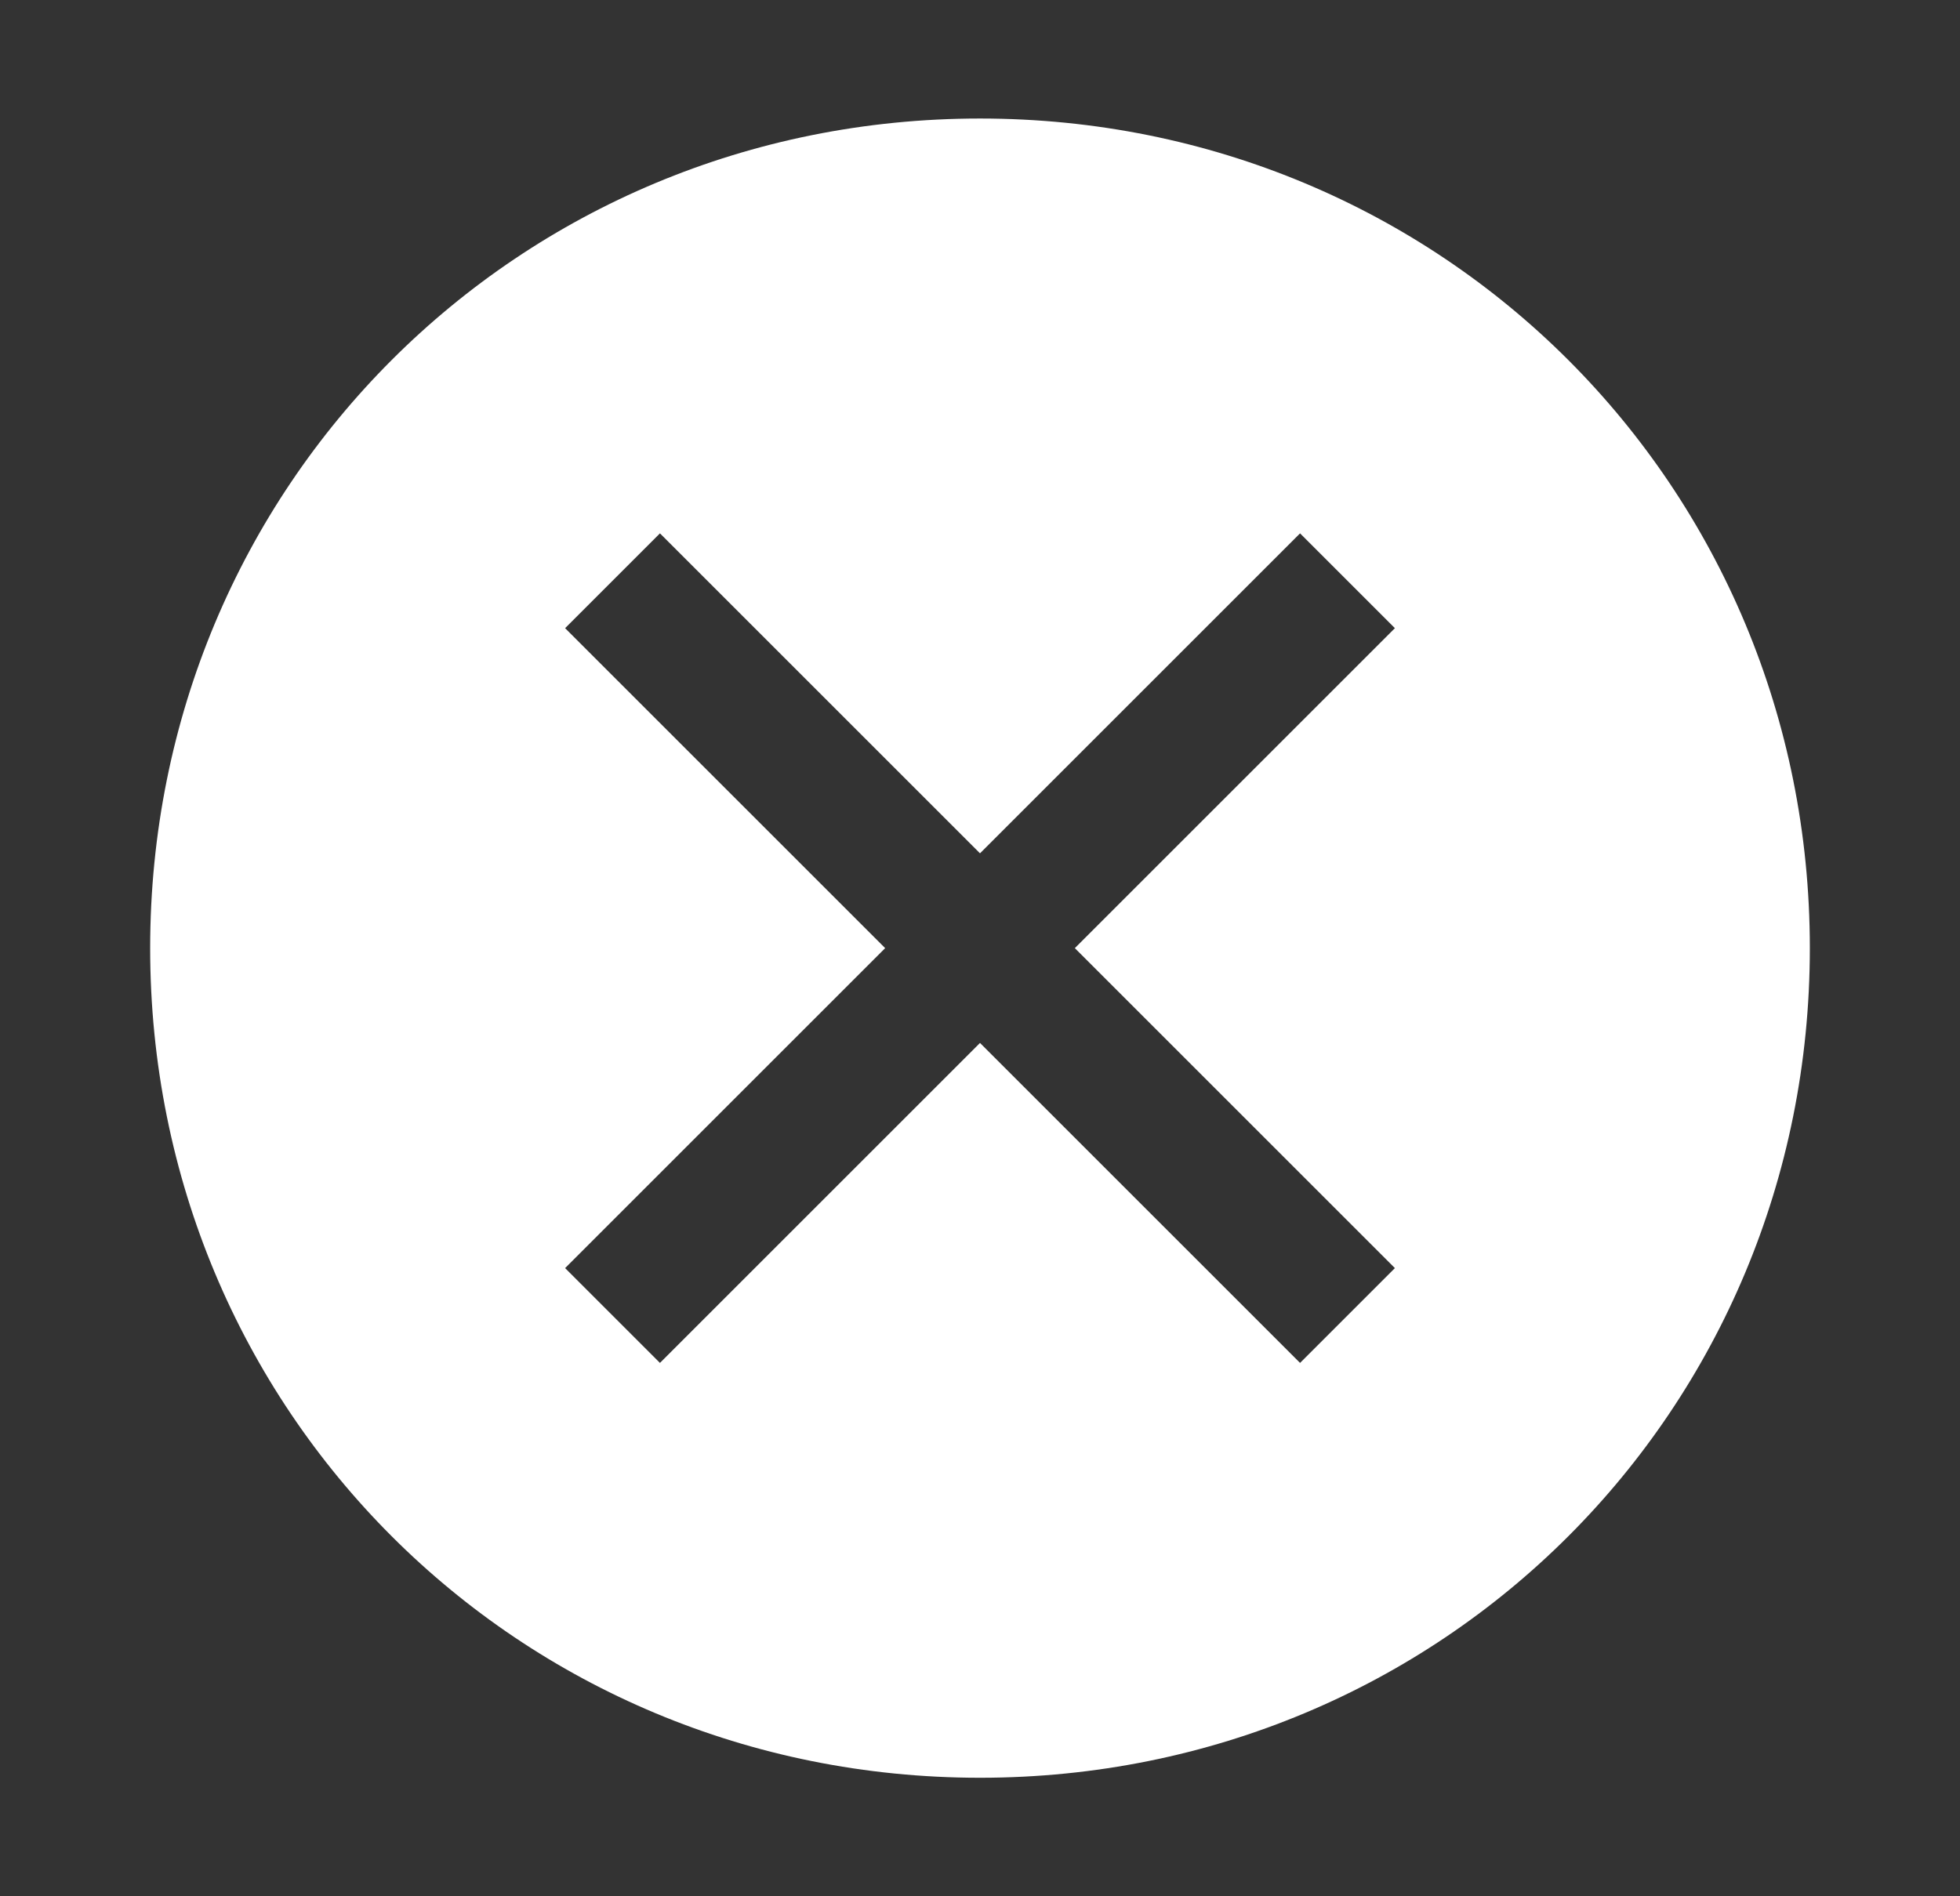 <svg width="31" height="30" viewBox="0 0 31 30" fill="none" xmlns="http://www.w3.org/2000/svg">
  <rect x="0" y="0" width="31" height="30" fill="#333333" stroke="none"/>
  <path d="M15.5 1.875C8.188 1.875 2.375 7.688 2.375 15C2.375 22.312 8.188 28.125 15.5 28.125C22.812 28.125 28.625 22.312 28.625 15C28.625 7.688 22.812 1.875 15.5 1.875ZM20.562 21.562L15.5 16.5L10.438 21.562L8.938 20.062L14 15L8.938 9.938L10.438 8.438L15.5 13.5L20.562 8.438L22.062 9.938L17 15L22.062 20.062L20.562 21.562Z" fill="white" />
</svg>